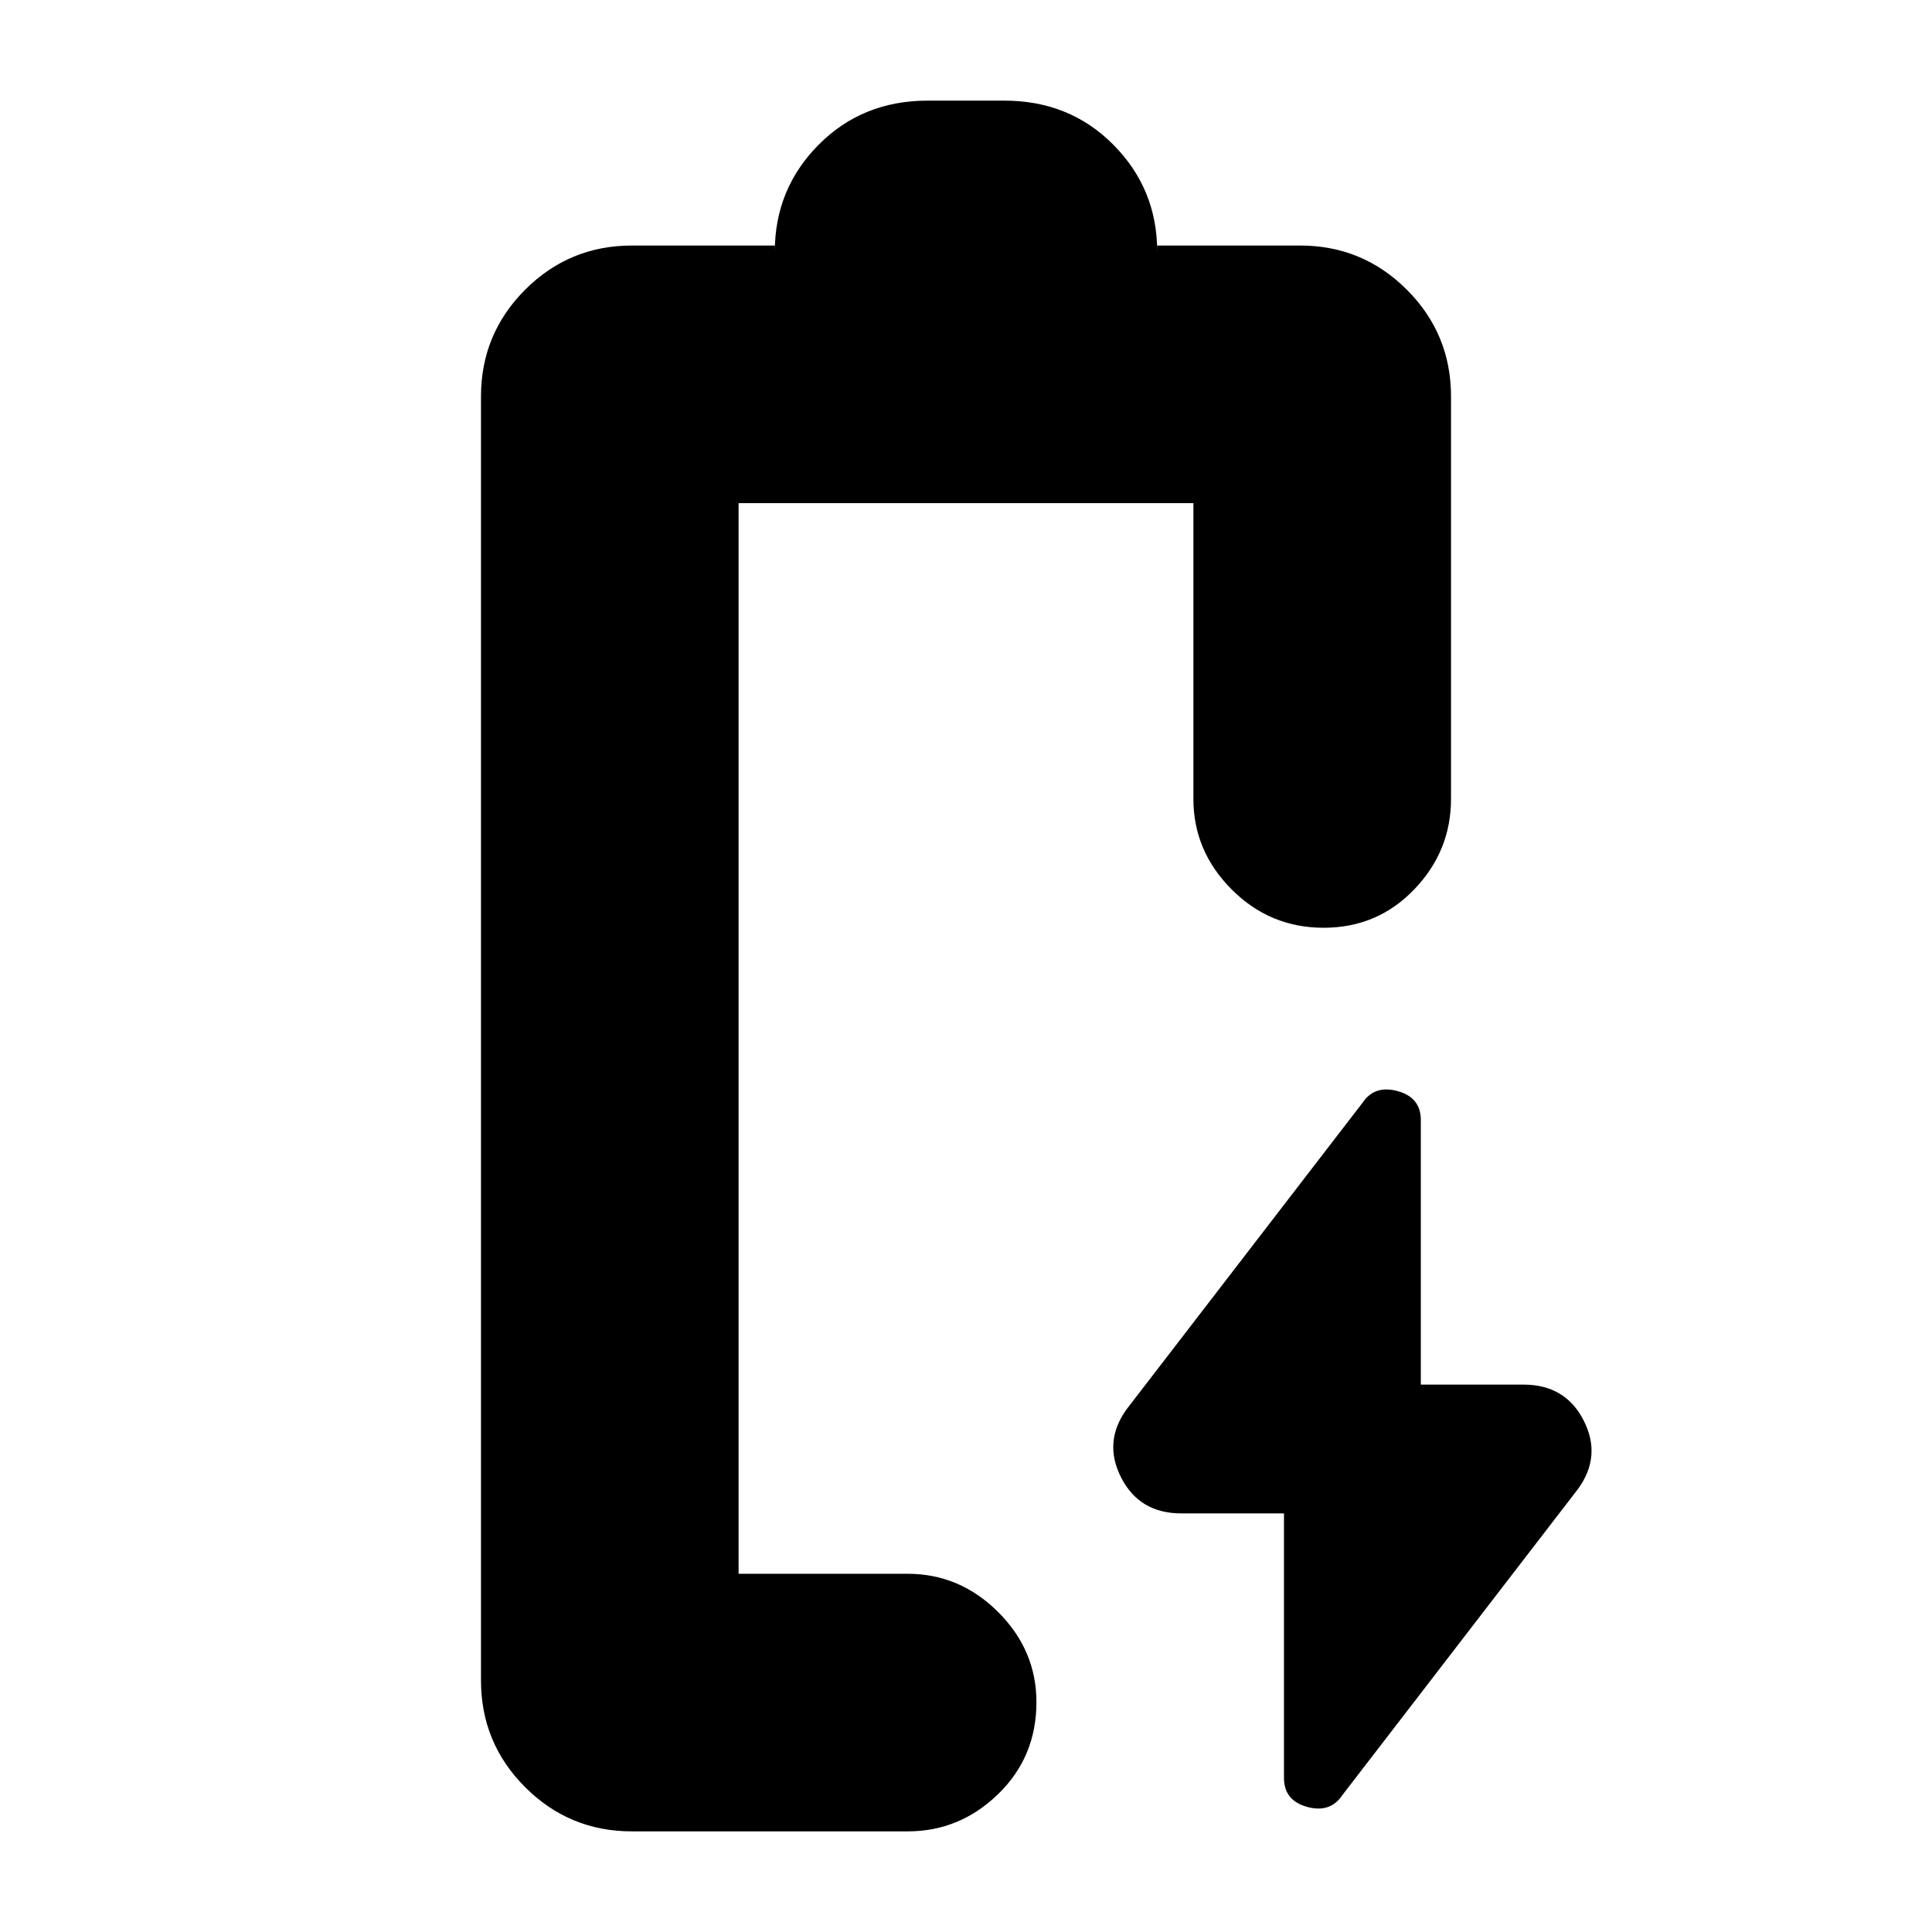 <svg xmlns="http://www.w3.org/2000/svg" height="20" viewBox="0 -960 960 960" width="20"><path d="M638-208h-51q-20.82 0-29.91-17.82Q548-243.65 560-260l117-152q6-9 17.5-5.83 11.5 3.16 11.5 14.41V-272h51q20.82 0 29.91 17.82Q796-236.35 784-220L667-68q-6 9-17.5 5.83Q638-65.33 638-76.58V-208Zm-271 30ZM314-50q-31.1 0-53.05-21.95Q239-93.9 239-125v-638q0-31.1 21.95-53.05Q282.9-838 314-838h71v3q0-31.1 21.75-53.05Q428.5-910 461-910h38q32.5 0 54.25 21.95T575-835v-3h71q31.1 0 53.05 21.95Q721-794.1 721-763v200q0 25.9-18.29 44.95-18.29 19.05-45 19.05T612-518.05Q593-537.1 593-563v-147H367v532h84q25.9 0 44.95 18.99Q515-140.02 515-114.21 515-87 495.95-68.5T451-50H314Z"/></svg>
